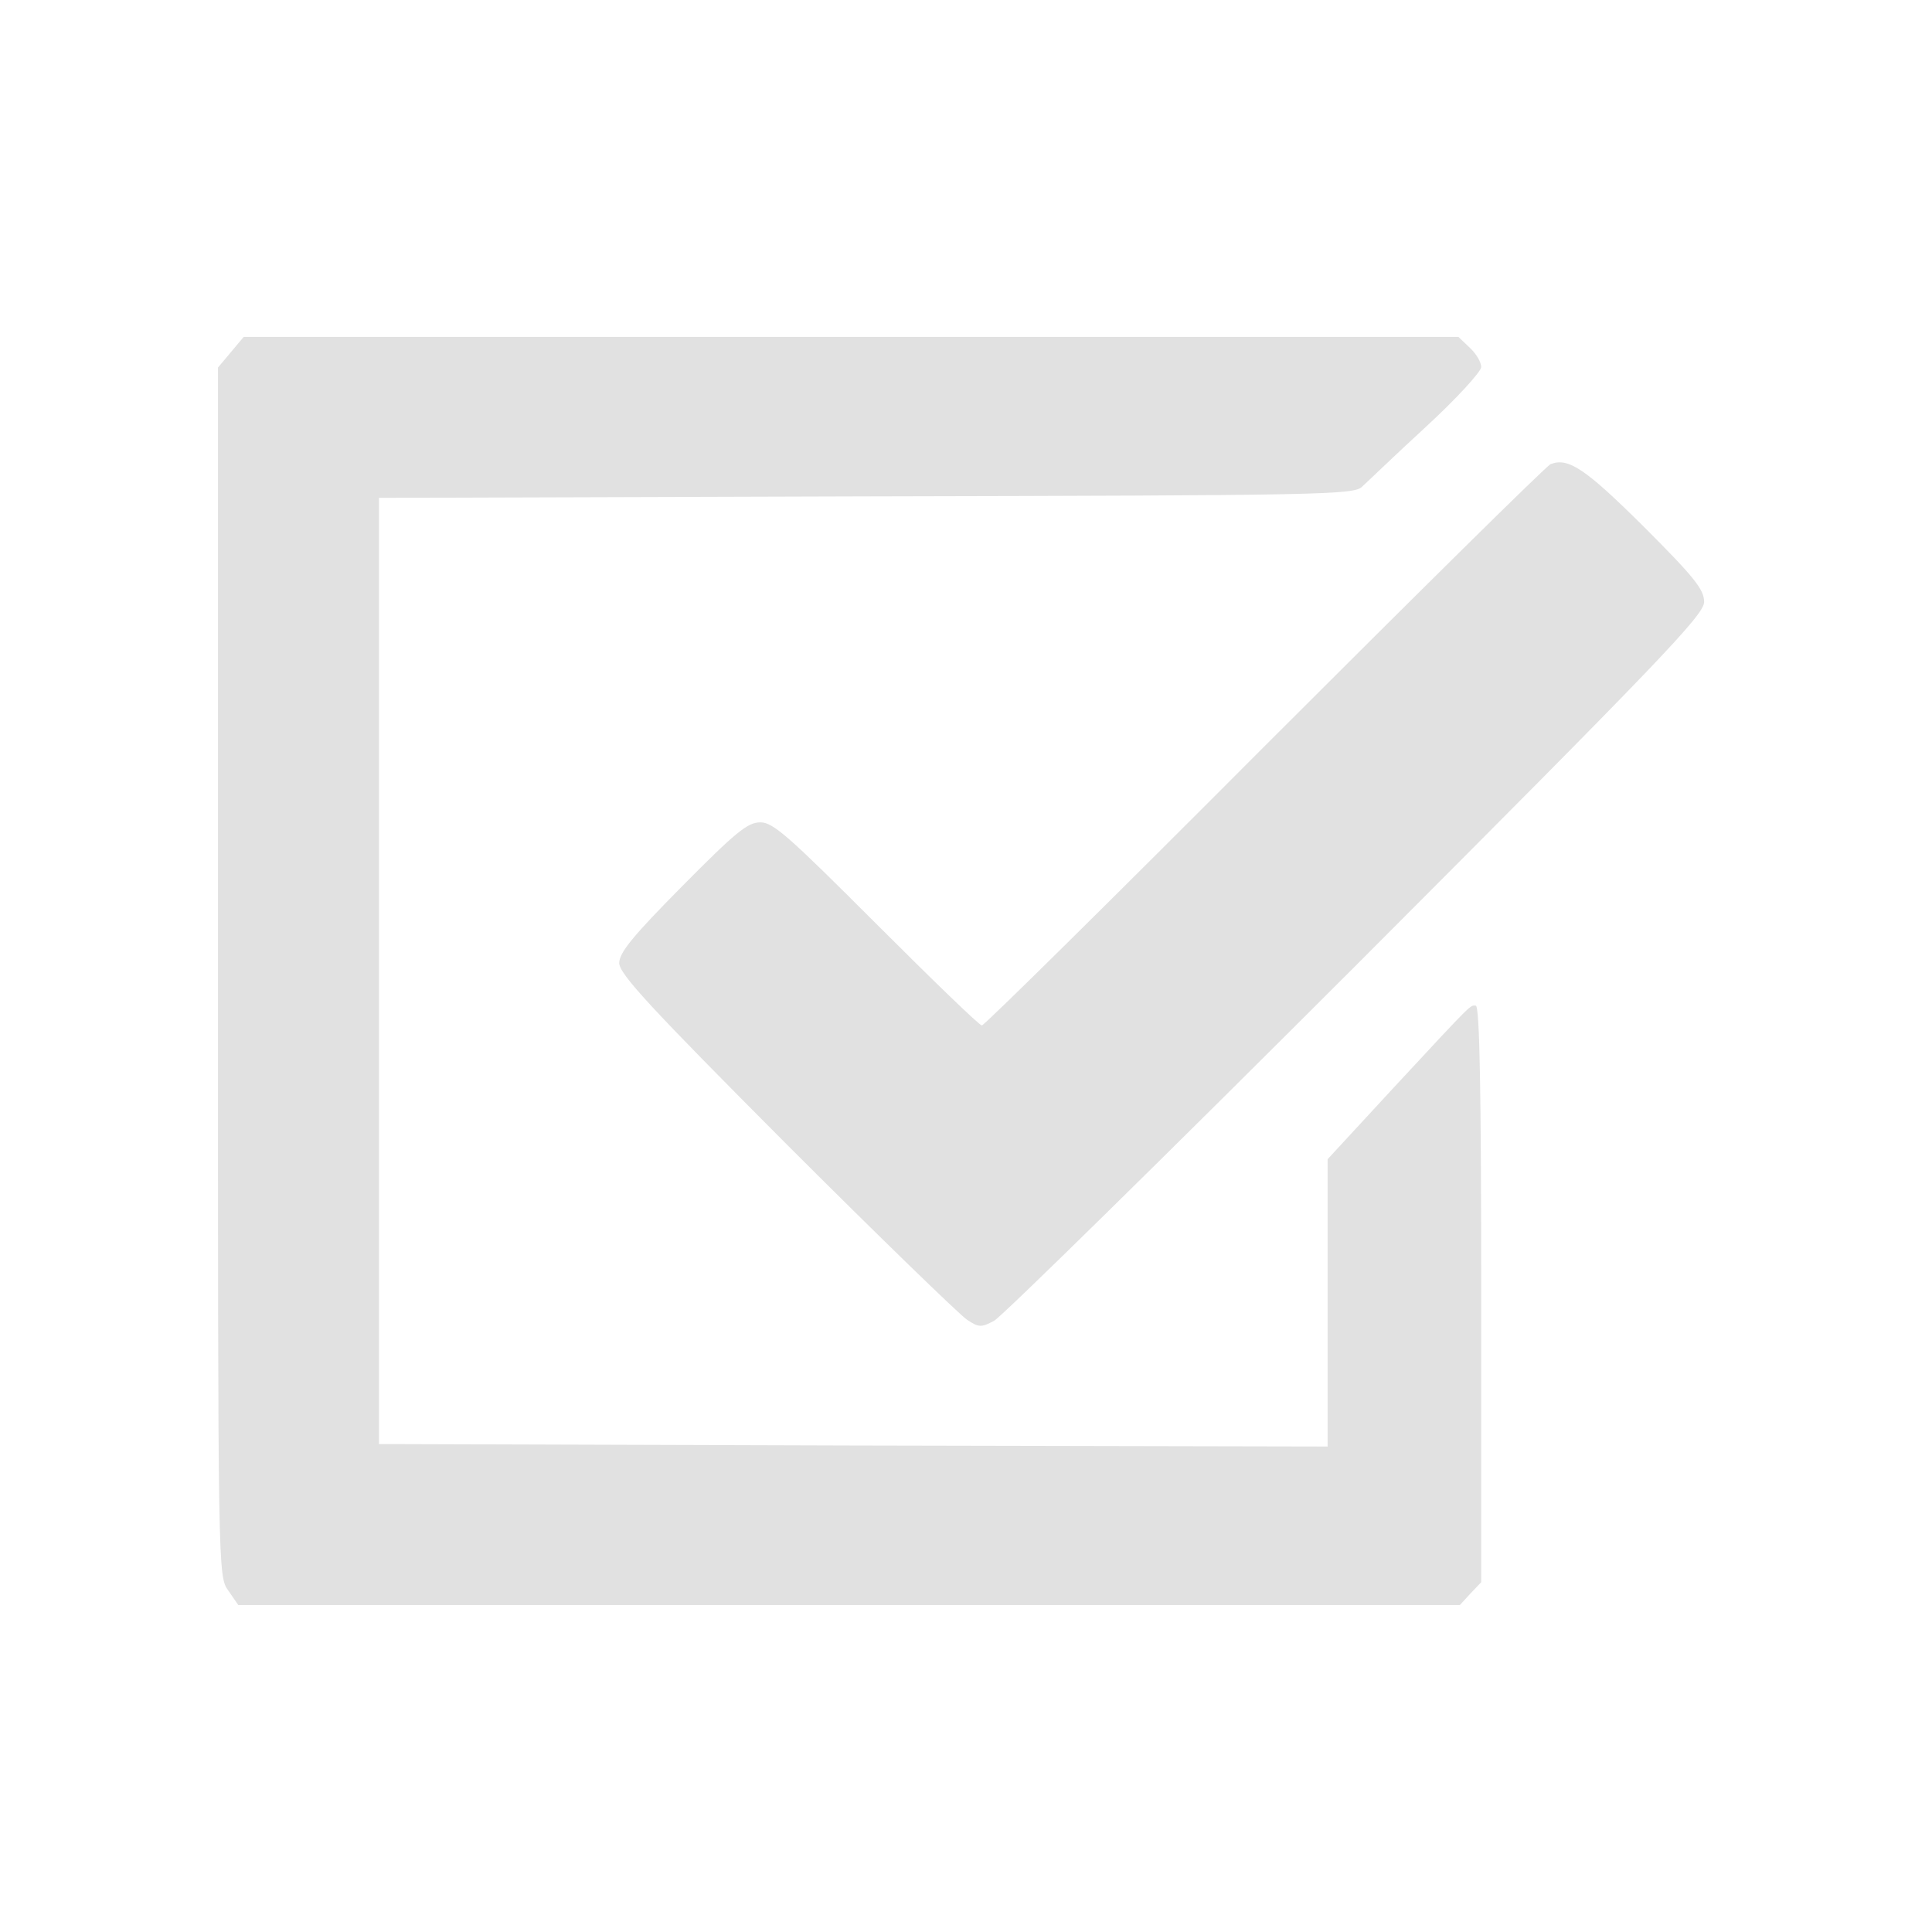  <svg  version="1.0" xmlns="http://www.w3.org/2000/svg"  width="390pt" height="390pt" viewBox="0 0 390 390"  preserveAspectRatio="xMidYMid meet">  <g transform="translate(0,390) scale(0.1,-0.1)" fill="#e1e1e1" stroke="none"> <path d="M466 3189 l-26 -31 0 -1220 c0 -1217 0 -1220 21 -1249 l20 -29 1233 0 1233 0 21 23 22 23 0 582 c0 407 -3 582 -11 582 -12 0 -1 12 -167 -167 l-132 -143 0 -290 0 -290 -957 2 -958 3 0 955 0 955 984 3 c922 2 986 3 1001 20 10 9 67 64 129 121 61 56 111 111 111 120 0 10 -10 27 -23 39 l-23 22 -1226 0 -1226 0 -26 -31z"/> <path d="M3130 2963 c-8 -3 -268 -260 -577 -569 -309 -310 -566 -564 -571 -564 -5 0 -100 92 -213 205 -176 176 -208 205 -234 205 -26 0 -50 -20 -158 -129 -99 -100 -127 -134 -127 -155 0 -22 63 -90 337 -365 186 -186 350 -345 365 -355 24 -16 29 -16 55 -2 15 8 344 331 731 718 617 618 702 707 702 733 0 25 -20 50 -122 152 -118 117 -152 140 -188 126z"/> </g> </svg> 